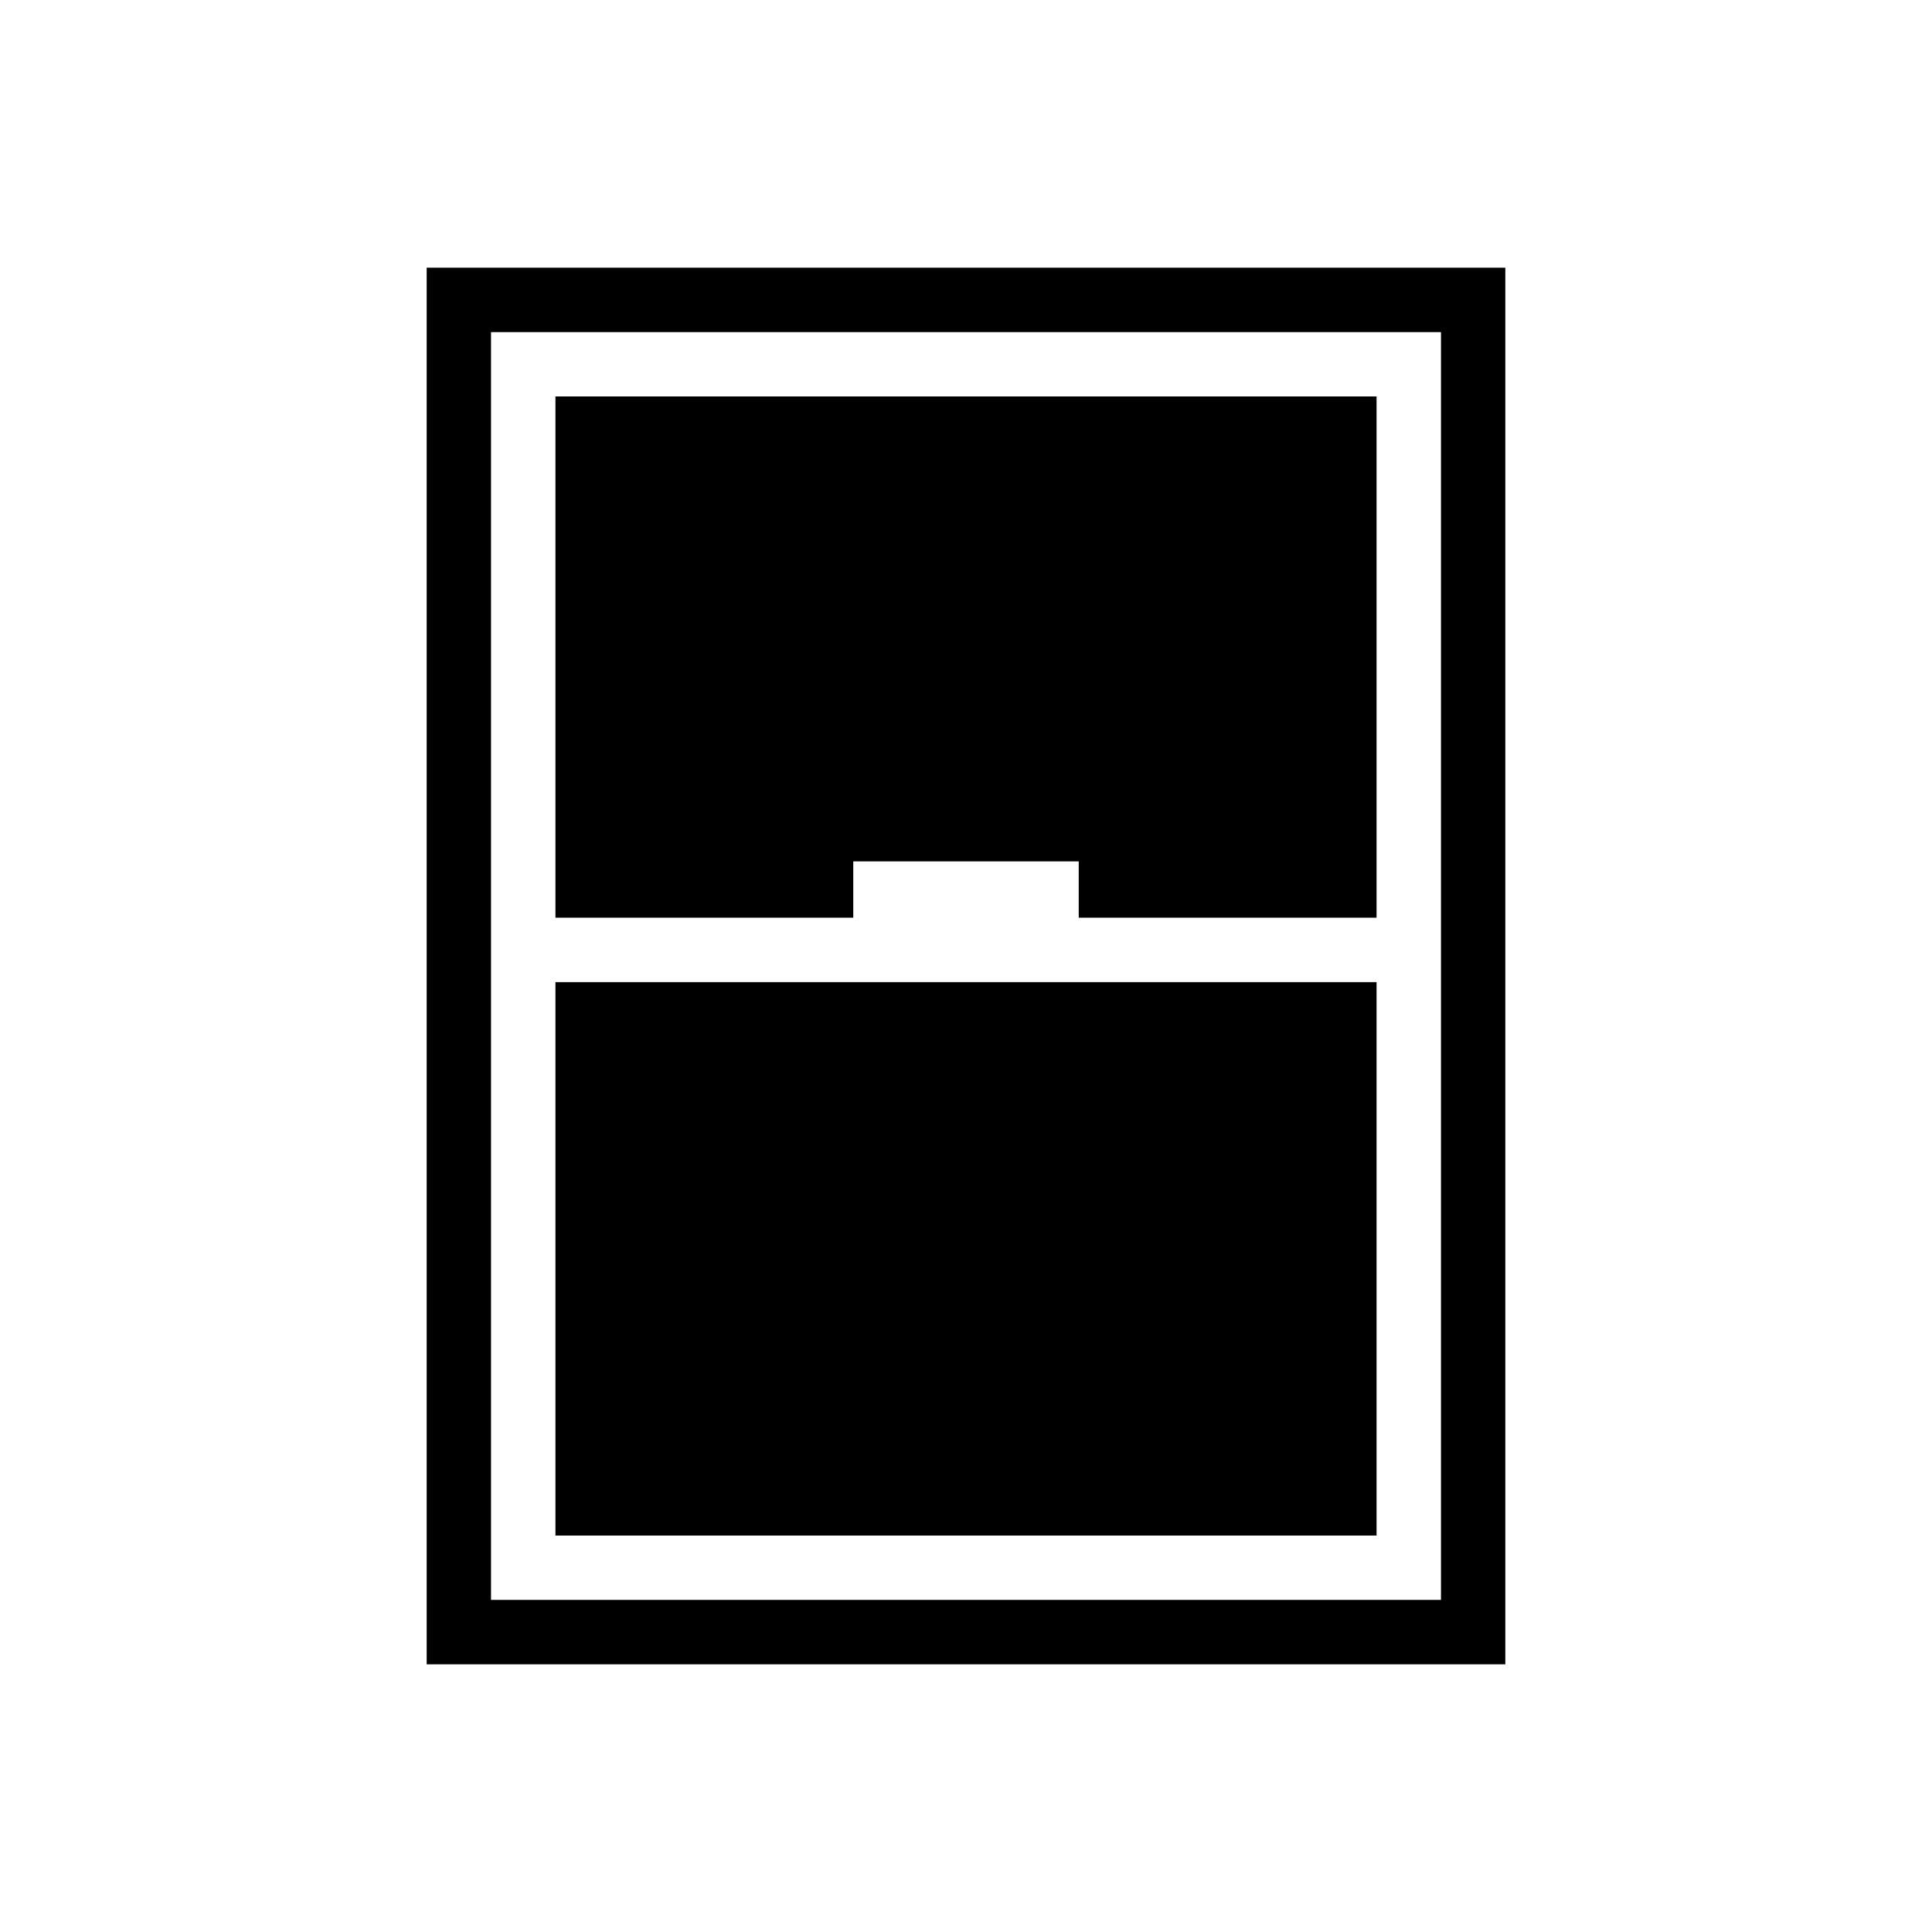 <svg xmlns="http://www.w3.org/2000/svg" height="20" width="20"><path d="M4.417 17.229V2.771h11.166v14.458ZM5.75 9.5h3.083v-.583h2.334V9.5h3.083V4.104h-8.5Zm0 .667v5.729h8.5v-5.729Zm-.667-6.729v13.124h9.834V3.438Z"/></svg>